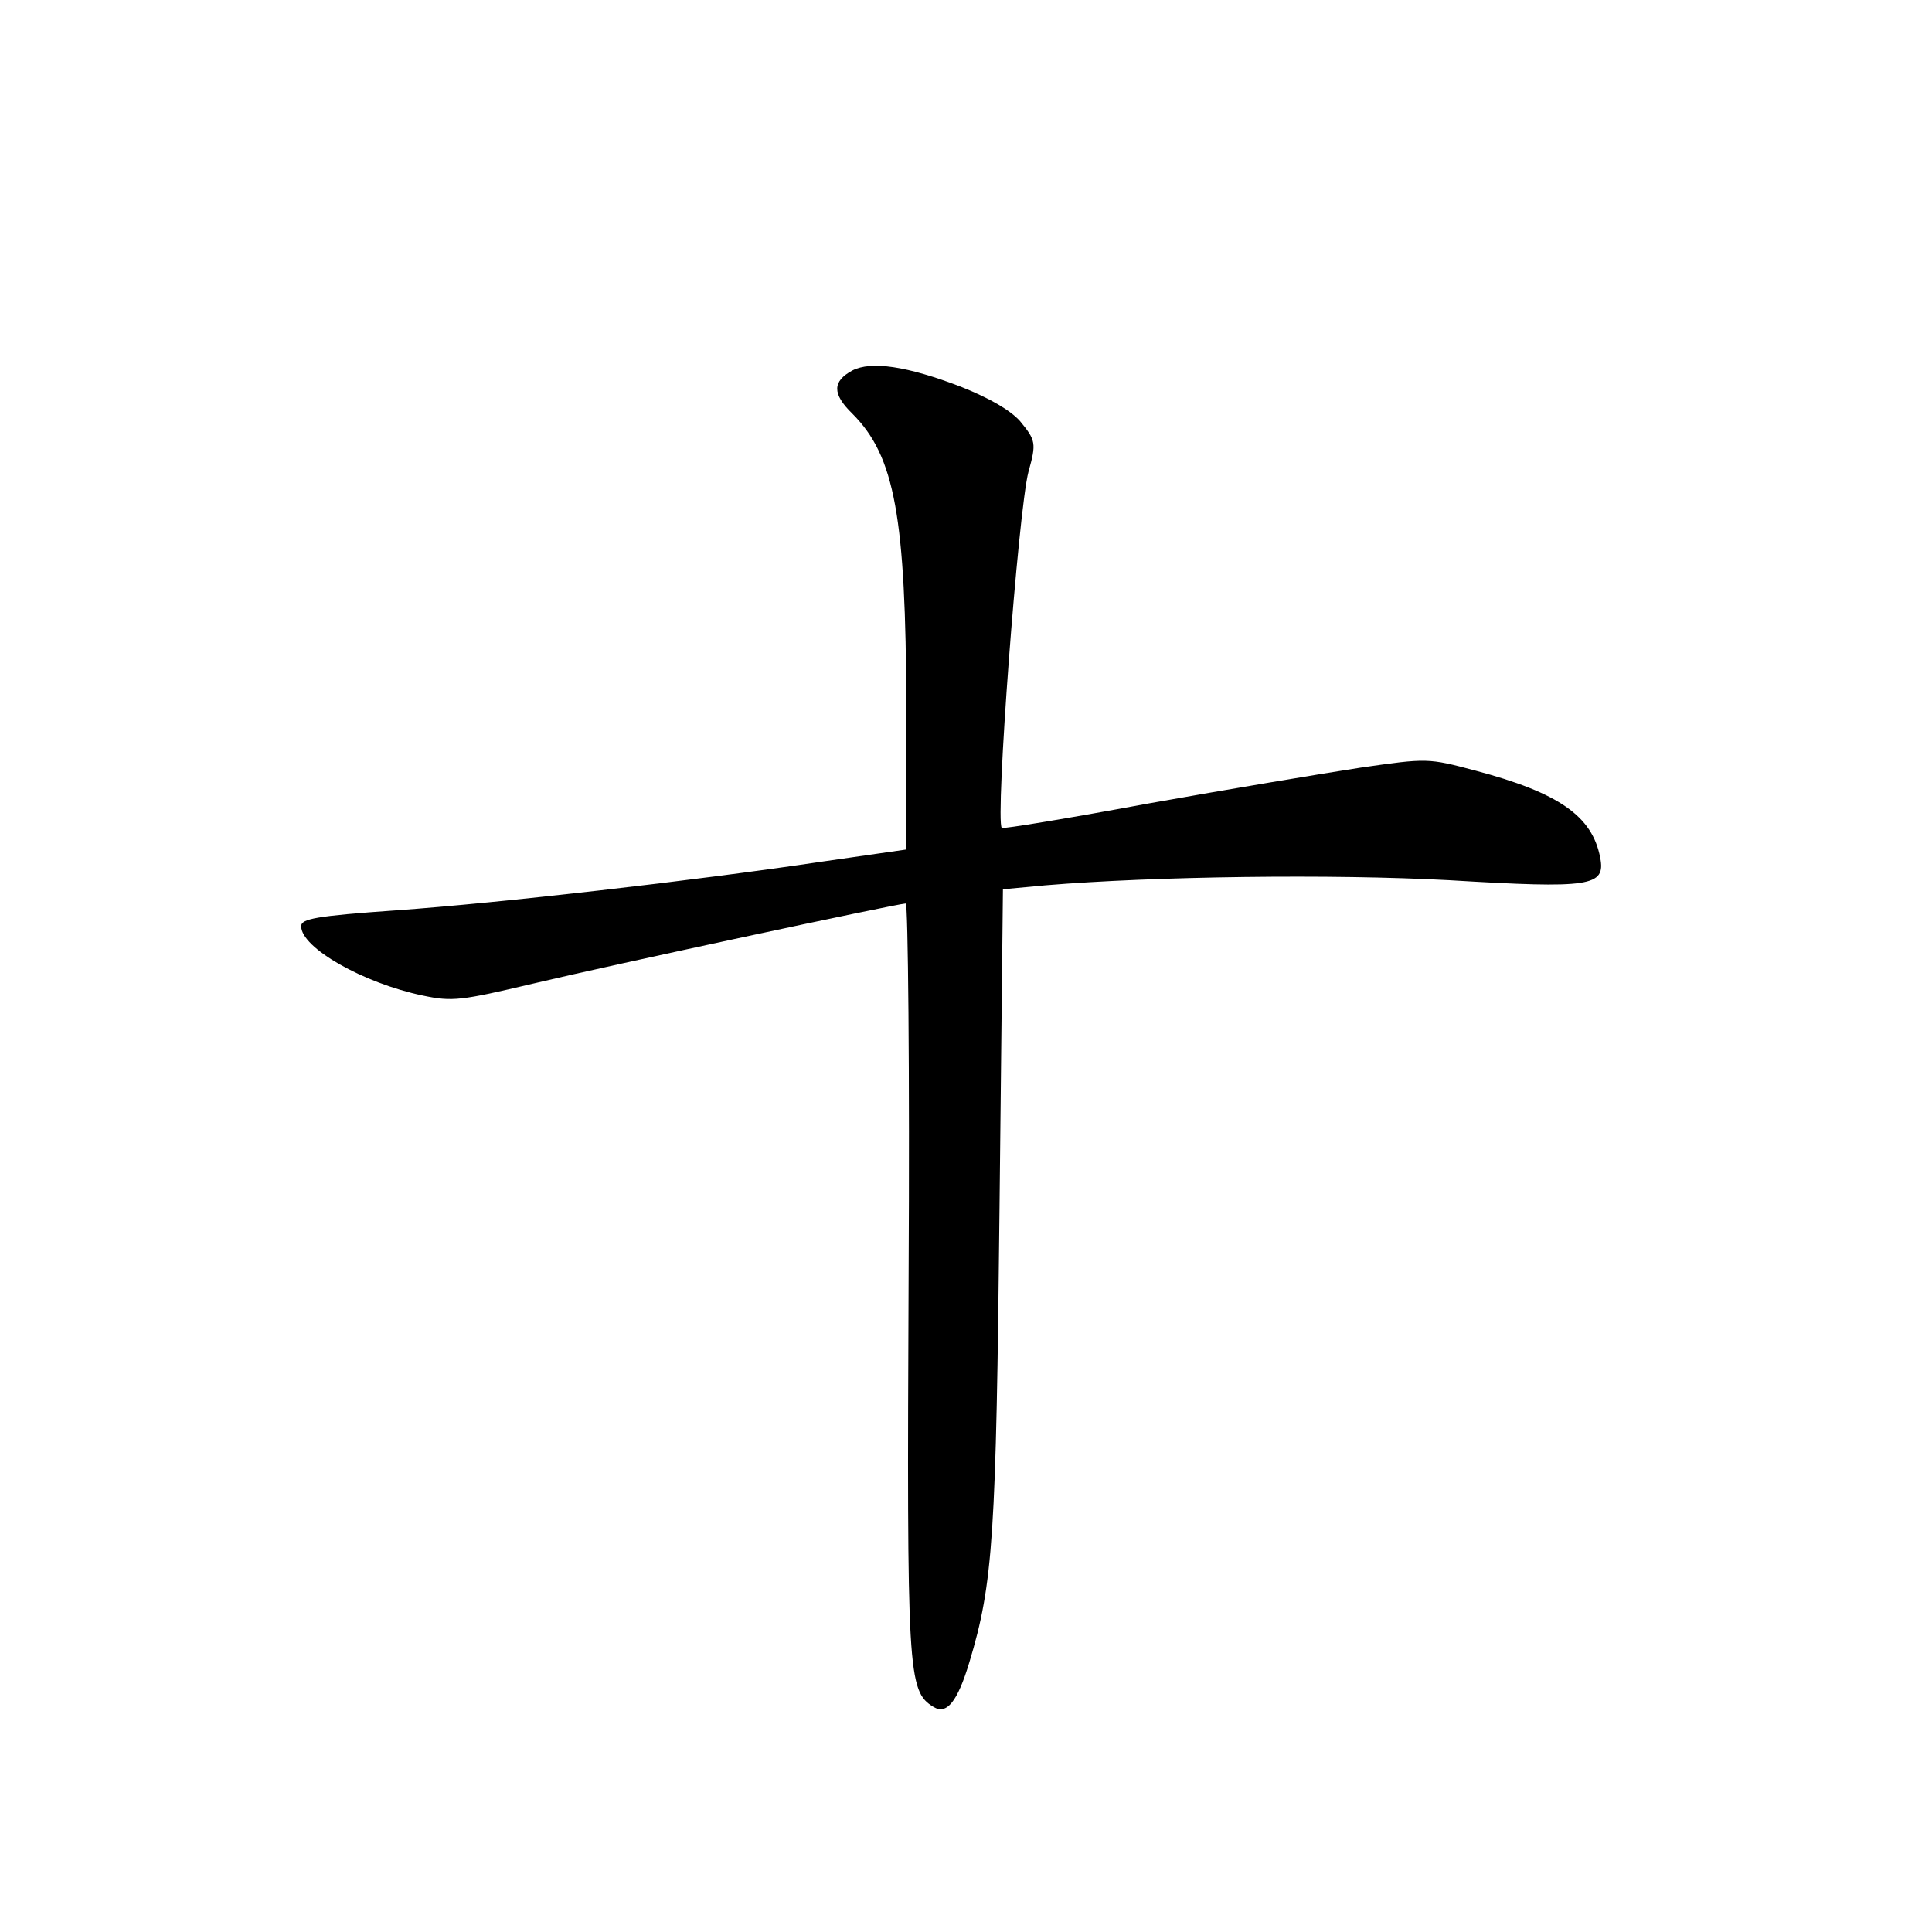 <?xml version="1.0" standalone="no"?>
<!DOCTYPE svg PUBLIC "-//W3C//DTD SVG 20010904//EN"
 "http://www.w3.org/TR/2001/REC-SVG-20010904/DTD/svg10.dtd">
<svg version="1.0" xmlns="http://www.w3.org/2000/svg"
 width="340pt" height="340pt" viewBox="0 0 340 340"
 preserveAspectRatio="xMidYMid meet">
<g transform="translate(0,340) scale(0.1,-0.1)"
fill="#000000" stroke="none">
<path d="M1500 2748 c-35 -19 -36 -41 0 -76 75 -75 94 -182 95 -517 l0 -250
-146 -21 c-228 -34 -568 -73 -751 -86 -143 -10 -168 -15 -168 -28 0 -38 109
-100 214 -122 52 -11 67 -9 194 21 134 32 638 140 656 141 4 0 7 -294 5 -657
-3 -700 -2 -729 44 -757 23 -14 42 9 63 79 42 139 47 222 53 800 l6 560 75 7
c192 16 505 20 710 9 250 -15 276 -11 266 40 -14 73 -73 114 -220 153 -83 22
-84 22 -202 5 -65 -10 -233 -38 -373 -63 -140 -26 -256 -45 -258 -43 -12 13
29 559 47 627 14 50 13 55 -15 89 -17 19 -53 40 -103 60 -96 37 -159 46 -192
29z"/>
</g>
</svg>
